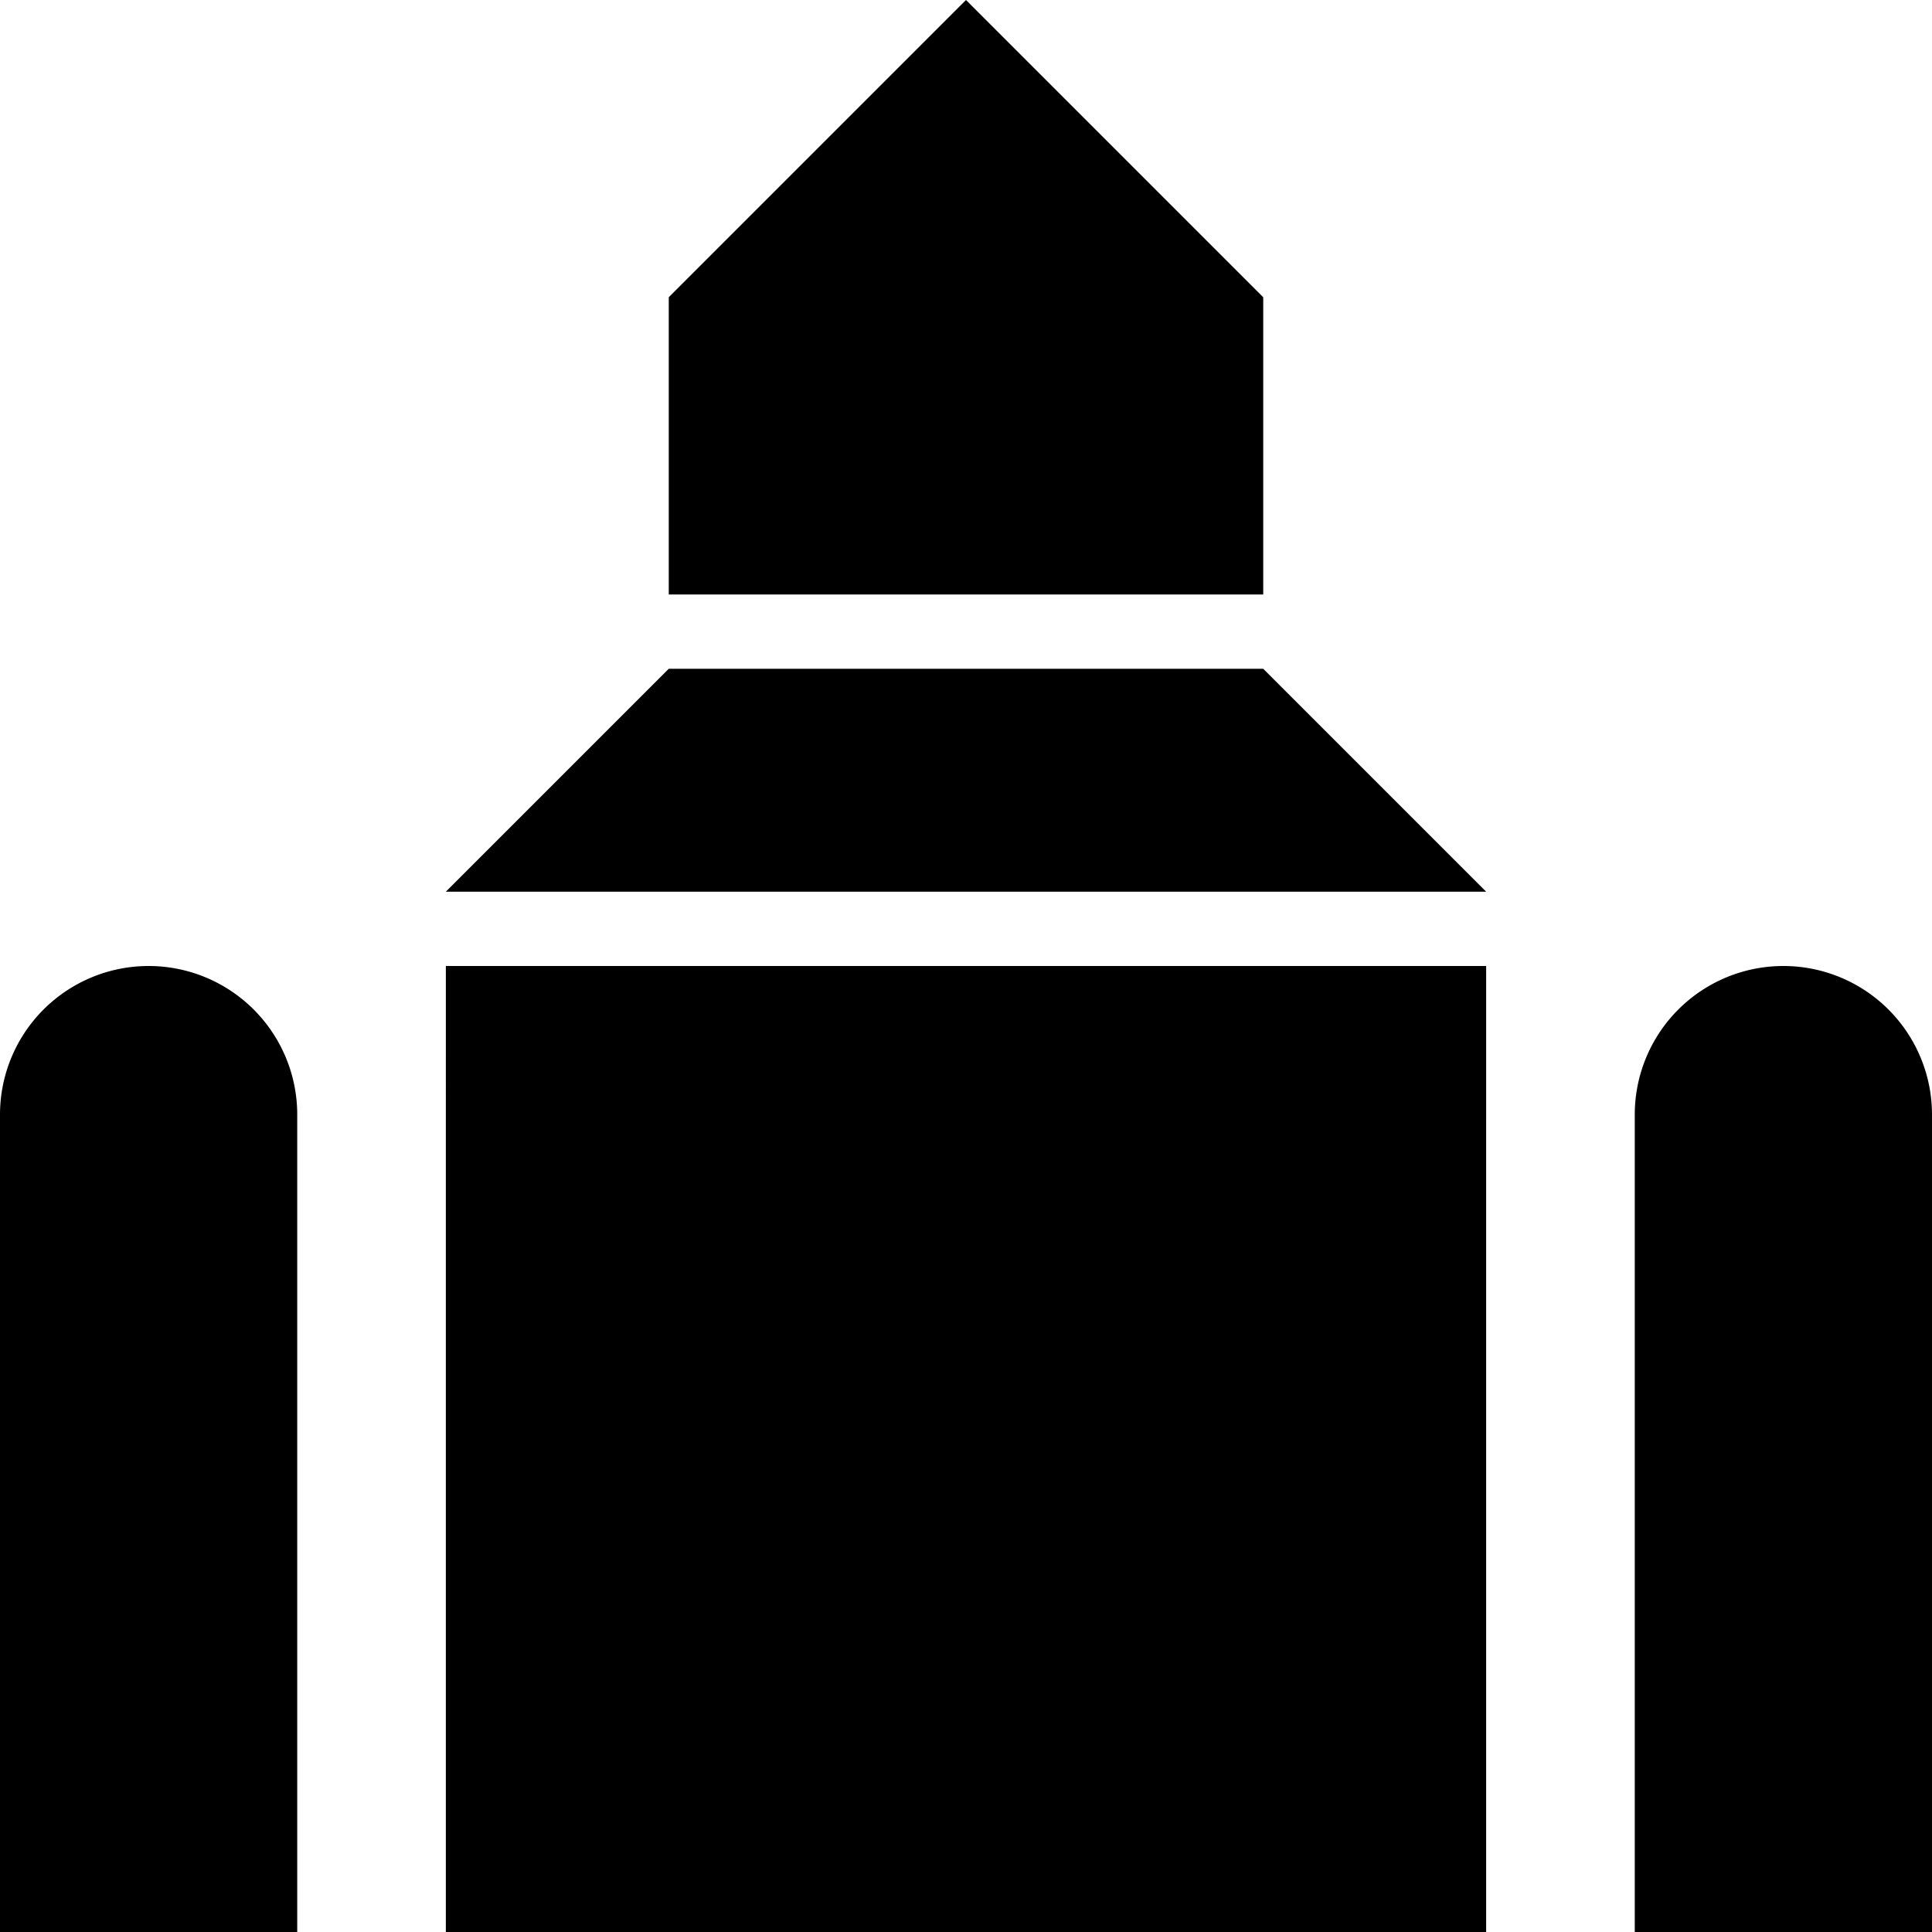 <svg xmlns="http://www.w3.org/2000/svg" viewBox="0 0 13 13"><path d="M6.5 0l-2 2v2h4V2l-2-2zm-2 4.5L3 6h7L8.5 4.5h-4zM1 6.5a1 1 0 0 0-1 1V13h2V7.5a1 1 0 0 0-1-1zm2 0V13h7V6.5H3zm9 0a1 1 0 0 0-1 1V13h2V7.5a1 1 0 0 0-1-1z"/></svg>
